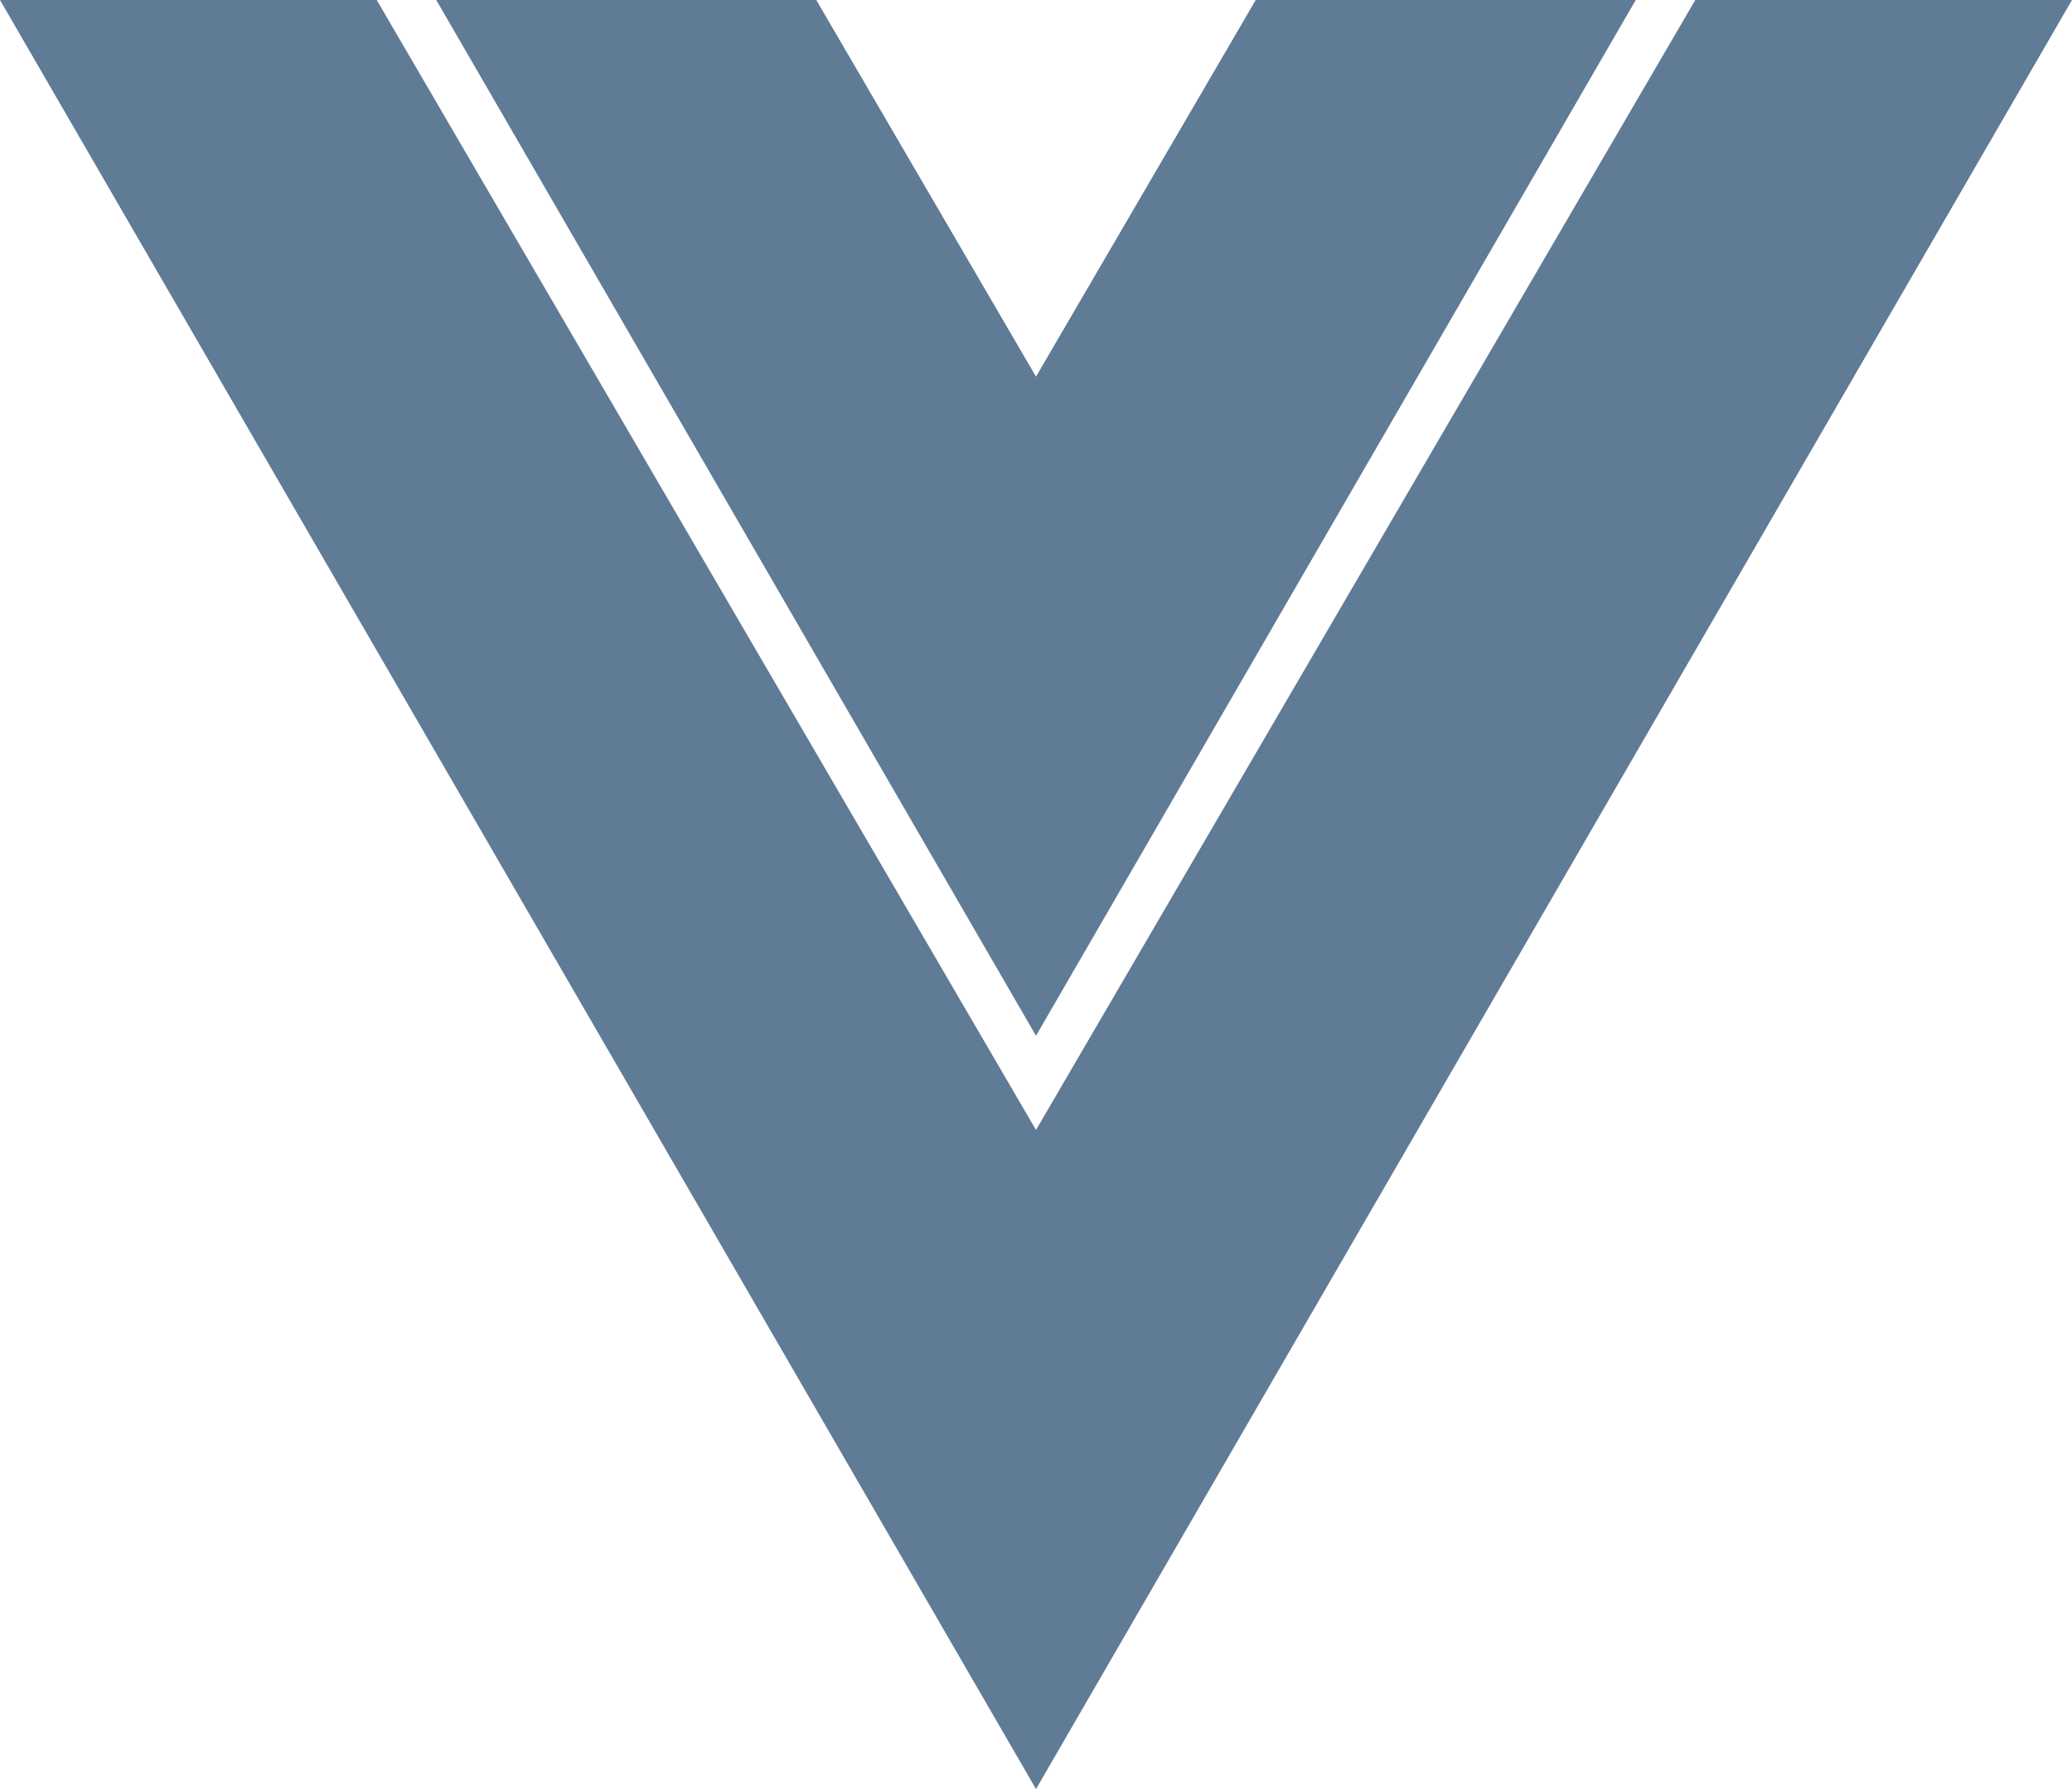 <svg width="22" height="19" viewBox="0 0 22 19" fill="none" xmlns="http://www.w3.org/2000/svg">
<path d="M0 0H4L11 12L18 0H22L11 19L0 0ZM8.667 0L11 4L13.333 0H17.368L11 11L4.632 0H8.667Z" fill="#607B96"/>
</svg>
